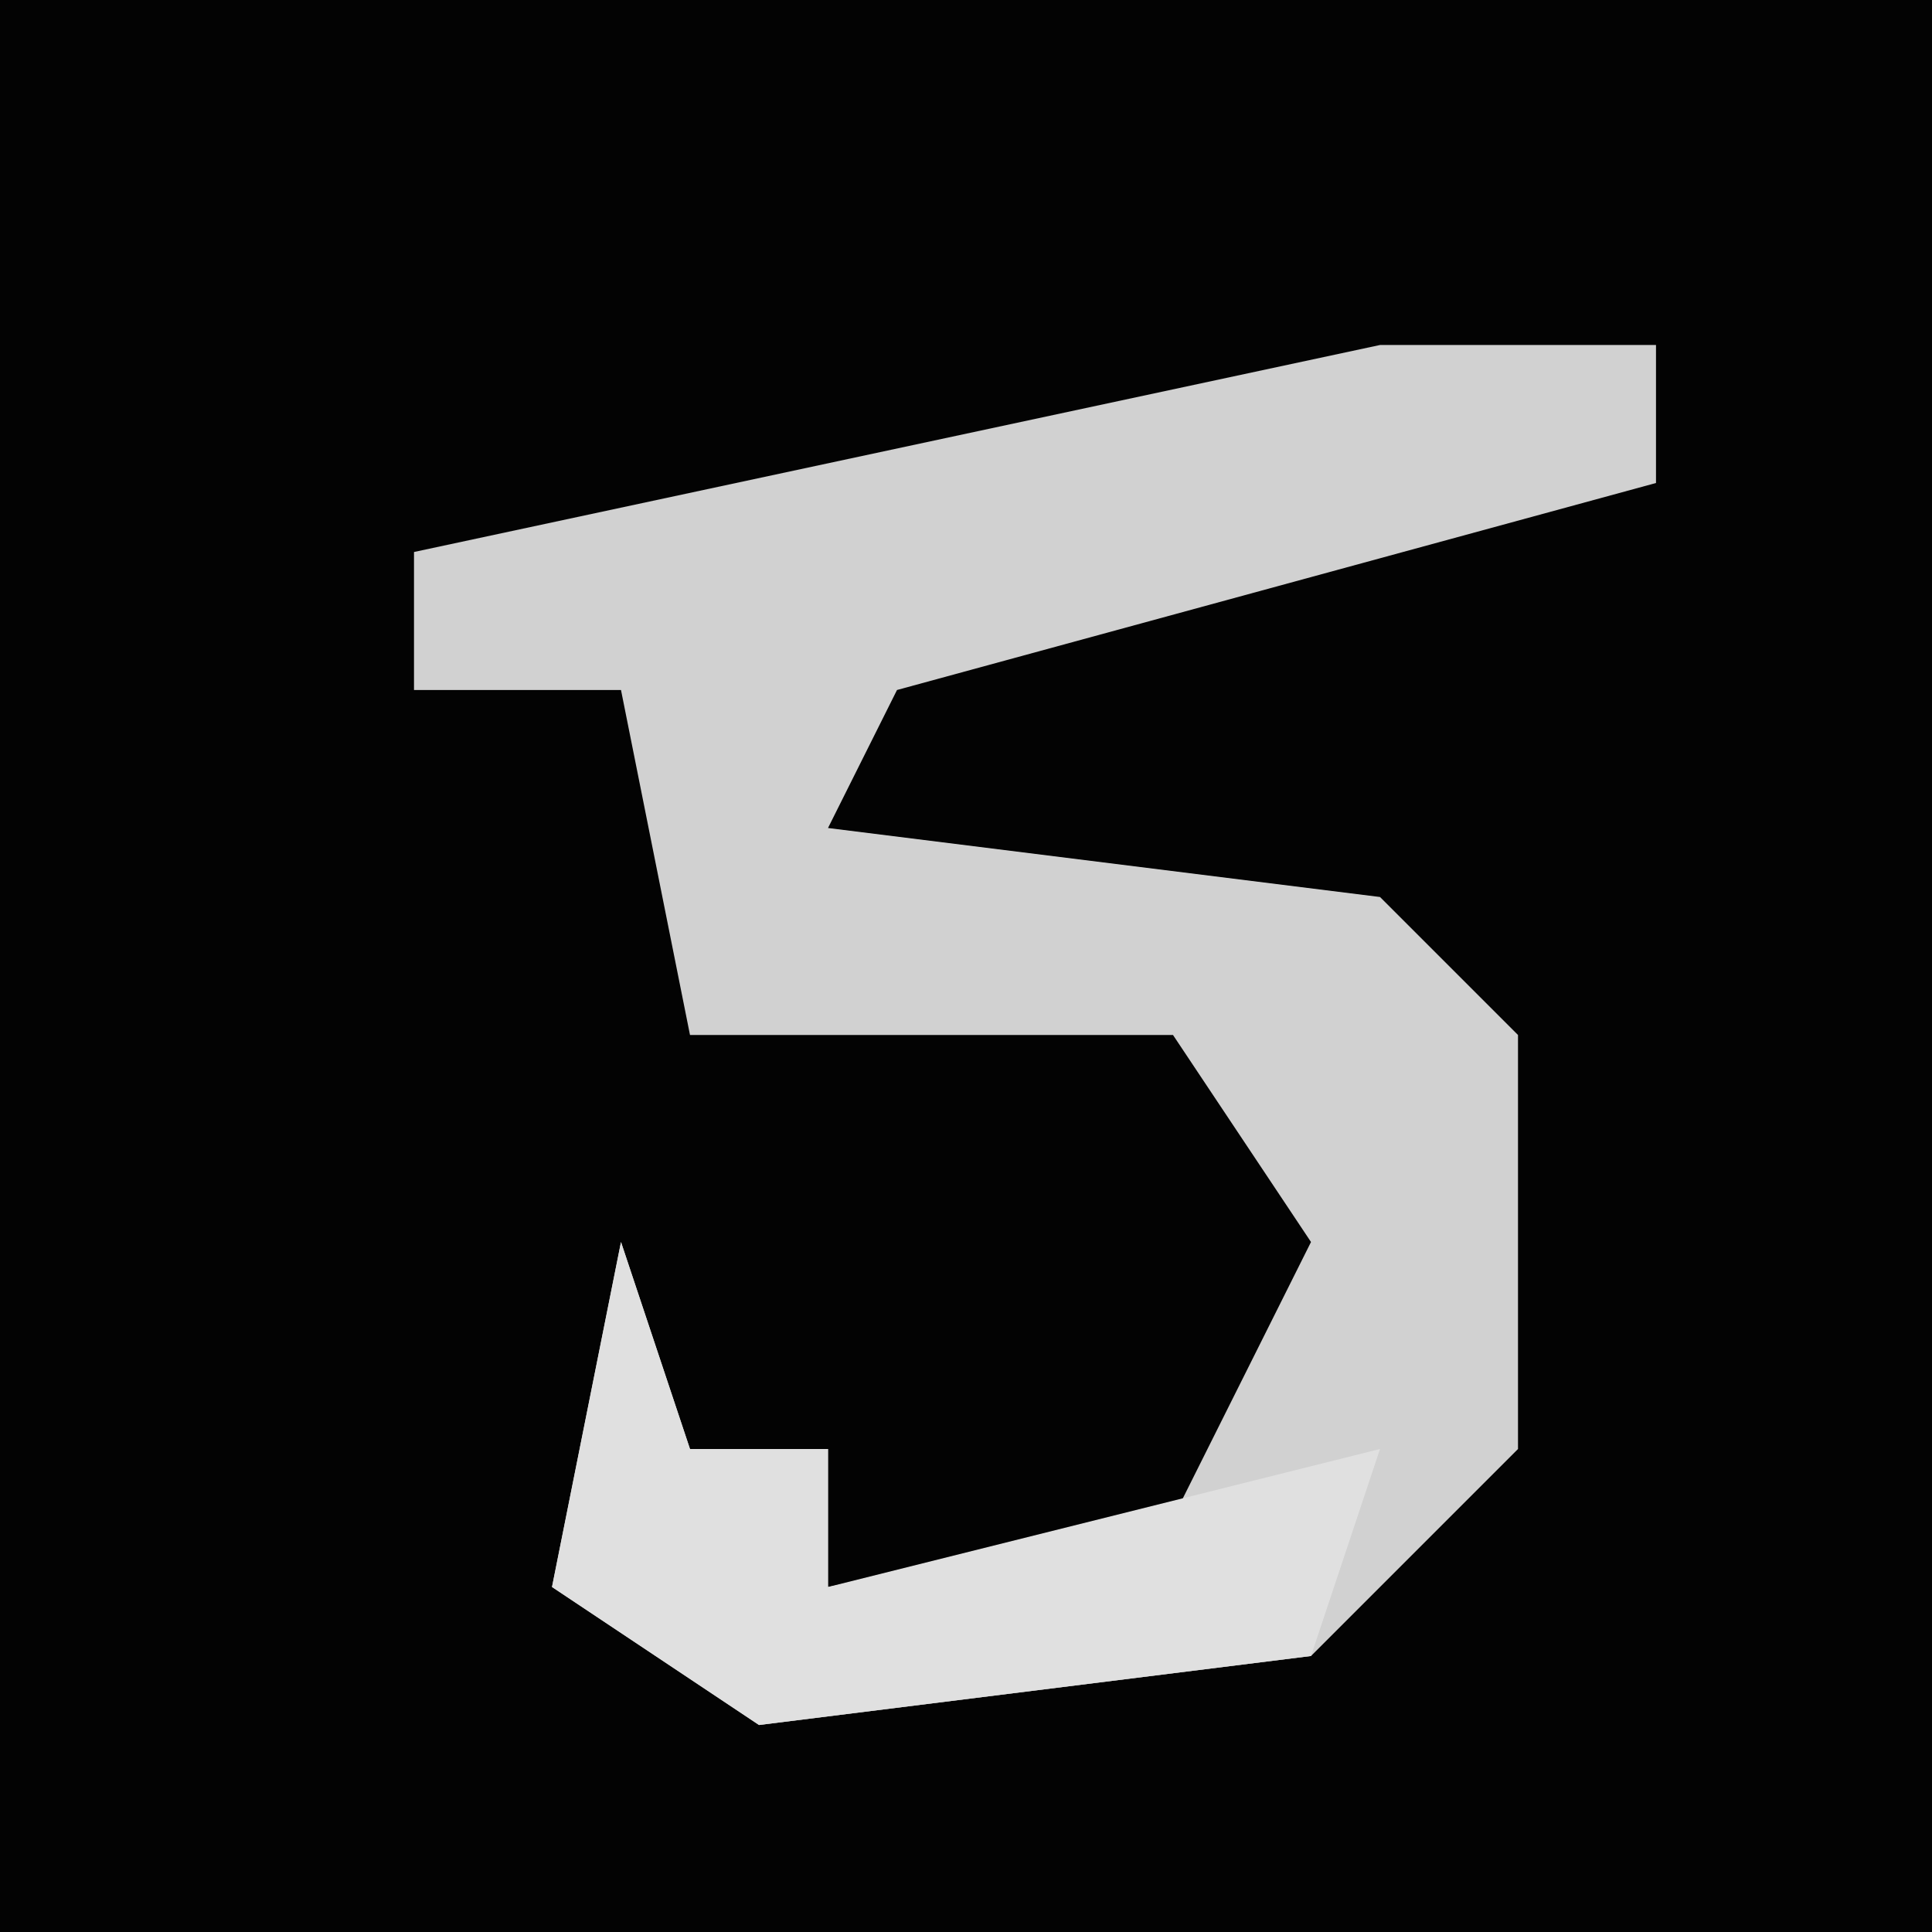 <?xml version="1.0" encoding="UTF-8"?>
<svg version="1.1" xmlns="http://www.w3.org/2000/svg" width="28" height="28">
<path d="M0,0 L28,0 L28,28 L0,28 Z " fill="#030303" transform="translate(0,0)"/>
<path d="M0,0 L4,0 L4,2 L-7,5 L-8,7 L0,8 L2,10 L2,16 L-1,19 L-9,20 L-12,18 L-11,13 L-10,16 L-8,16 L-8,18 L-3,17 L-1,13 L-3,10 L-10,10 L-11,5 L-14,5 L-14,3 Z " fill="#D1D1D1" transform="translate(20,5)"/>
<path d="M0,0 L1,3 L3,3 L3,5 L11,3 L10,6 L2,7 L-1,5 Z " fill="#E0E0E0" transform="translate(9,18)"/>
</svg>
